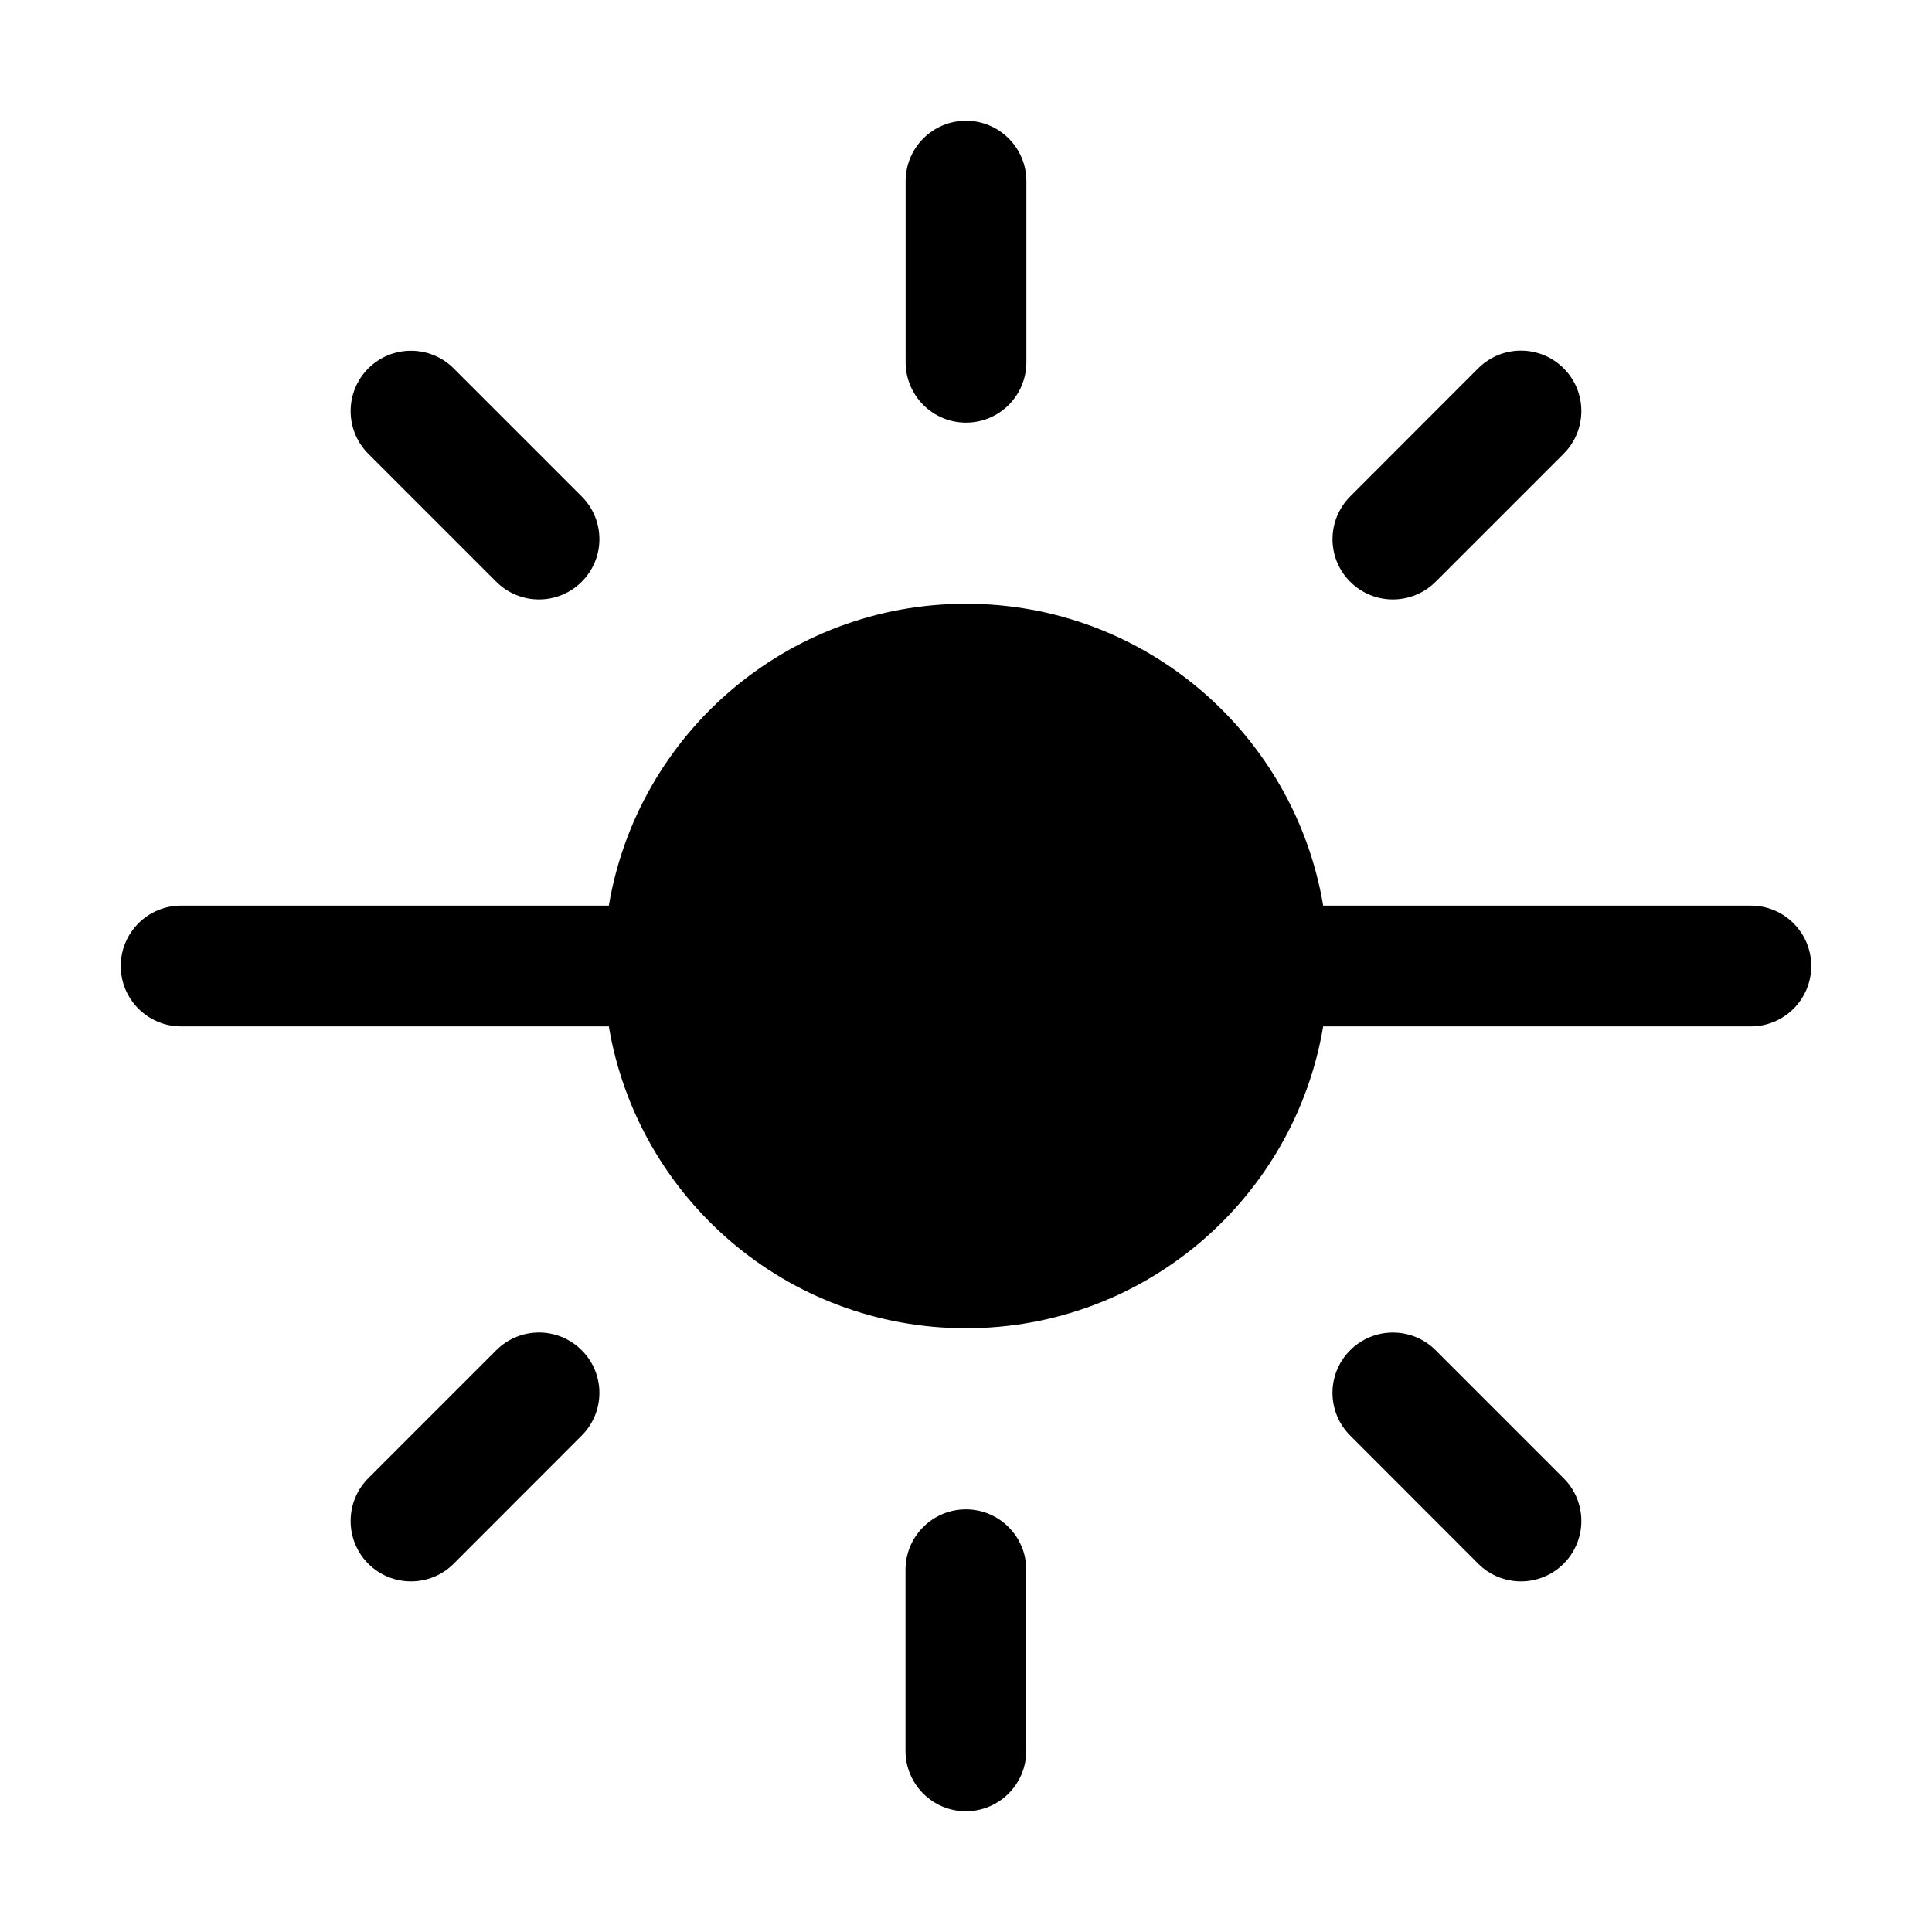 <svg width="16" height="16" viewBox="0 0 16 16" fill="currentColor" xmlns="http://www.w3.org/2000/svg"><path d="M7.999 12.5C8.275 12.5 8.499 12.724 8.499 13V14.5C8.499 14.776 8.275 15 7.999 15C7.723 15 7.499 14.776 7.499 14.5V13C7.499 12.724 7.723 12.5 7.999 12.5Z"/><path d="M4.11 11.182C4.306 10.986 4.622 10.987 4.817 11.182C5.013 11.377 5.013 11.693 4.817 11.889L3.757 12.95C3.562 13.145 3.245 13.145 3.05 12.95C2.855 12.755 2.855 12.437 3.05 12.242L4.11 11.182Z"/><path d="M11.182 11.182C11.377 10.987 11.694 10.987 11.889 11.182L12.949 12.242C13.145 12.437 13.145 12.755 12.949 12.95C12.754 13.145 12.437 13.145 12.242 12.95L11.182 11.889C10.986 11.693 10.986 11.377 11.182 11.182Z"/><path fill-rule="evenodd" clip-rule="evenodd" d="M8 5C9.486 5 10.72 6.081 10.958 7.5H14.5C14.776 7.5 15 7.724 15 8C15 8.276 14.776 8.5 14.5 8.5H10.958C10.72 9.919 9.486 11 8 11C6.514 11 5.28 9.919 5.042 8.5H1.5C1.224 8.5 1 8.276 1 8C1 7.724 1.224 7.5 1.5 7.5H5.042C5.28 6.081 6.514 5 8 5Z"/><path d="M3.05 3.051C3.245 2.856 3.562 2.856 3.757 3.051L4.817 4.111C5.013 4.307 5.013 4.623 4.817 4.818C4.622 5.013 4.305 5.013 4.11 4.818L3.05 3.758C2.855 3.563 2.855 3.246 3.05 3.051Z"/><path d="M12.242 3.05C12.437 2.855 12.754 2.855 12.949 3.05C13.145 3.245 13.145 3.563 12.949 3.758L11.889 4.818C11.693 5.013 11.377 5.013 11.182 4.818C10.986 4.623 10.987 4.307 11.182 4.111L12.242 3.05Z"/><path d="M8 1C8.276 1 8.5 1.224 8.5 1.5V3C8.5 3.276 8.276 3.5 8 3.5C7.724 3.5 7.5 3.276 7.5 3V1.5C7.5 1.224 7.724 1 8 1Z"/></svg>